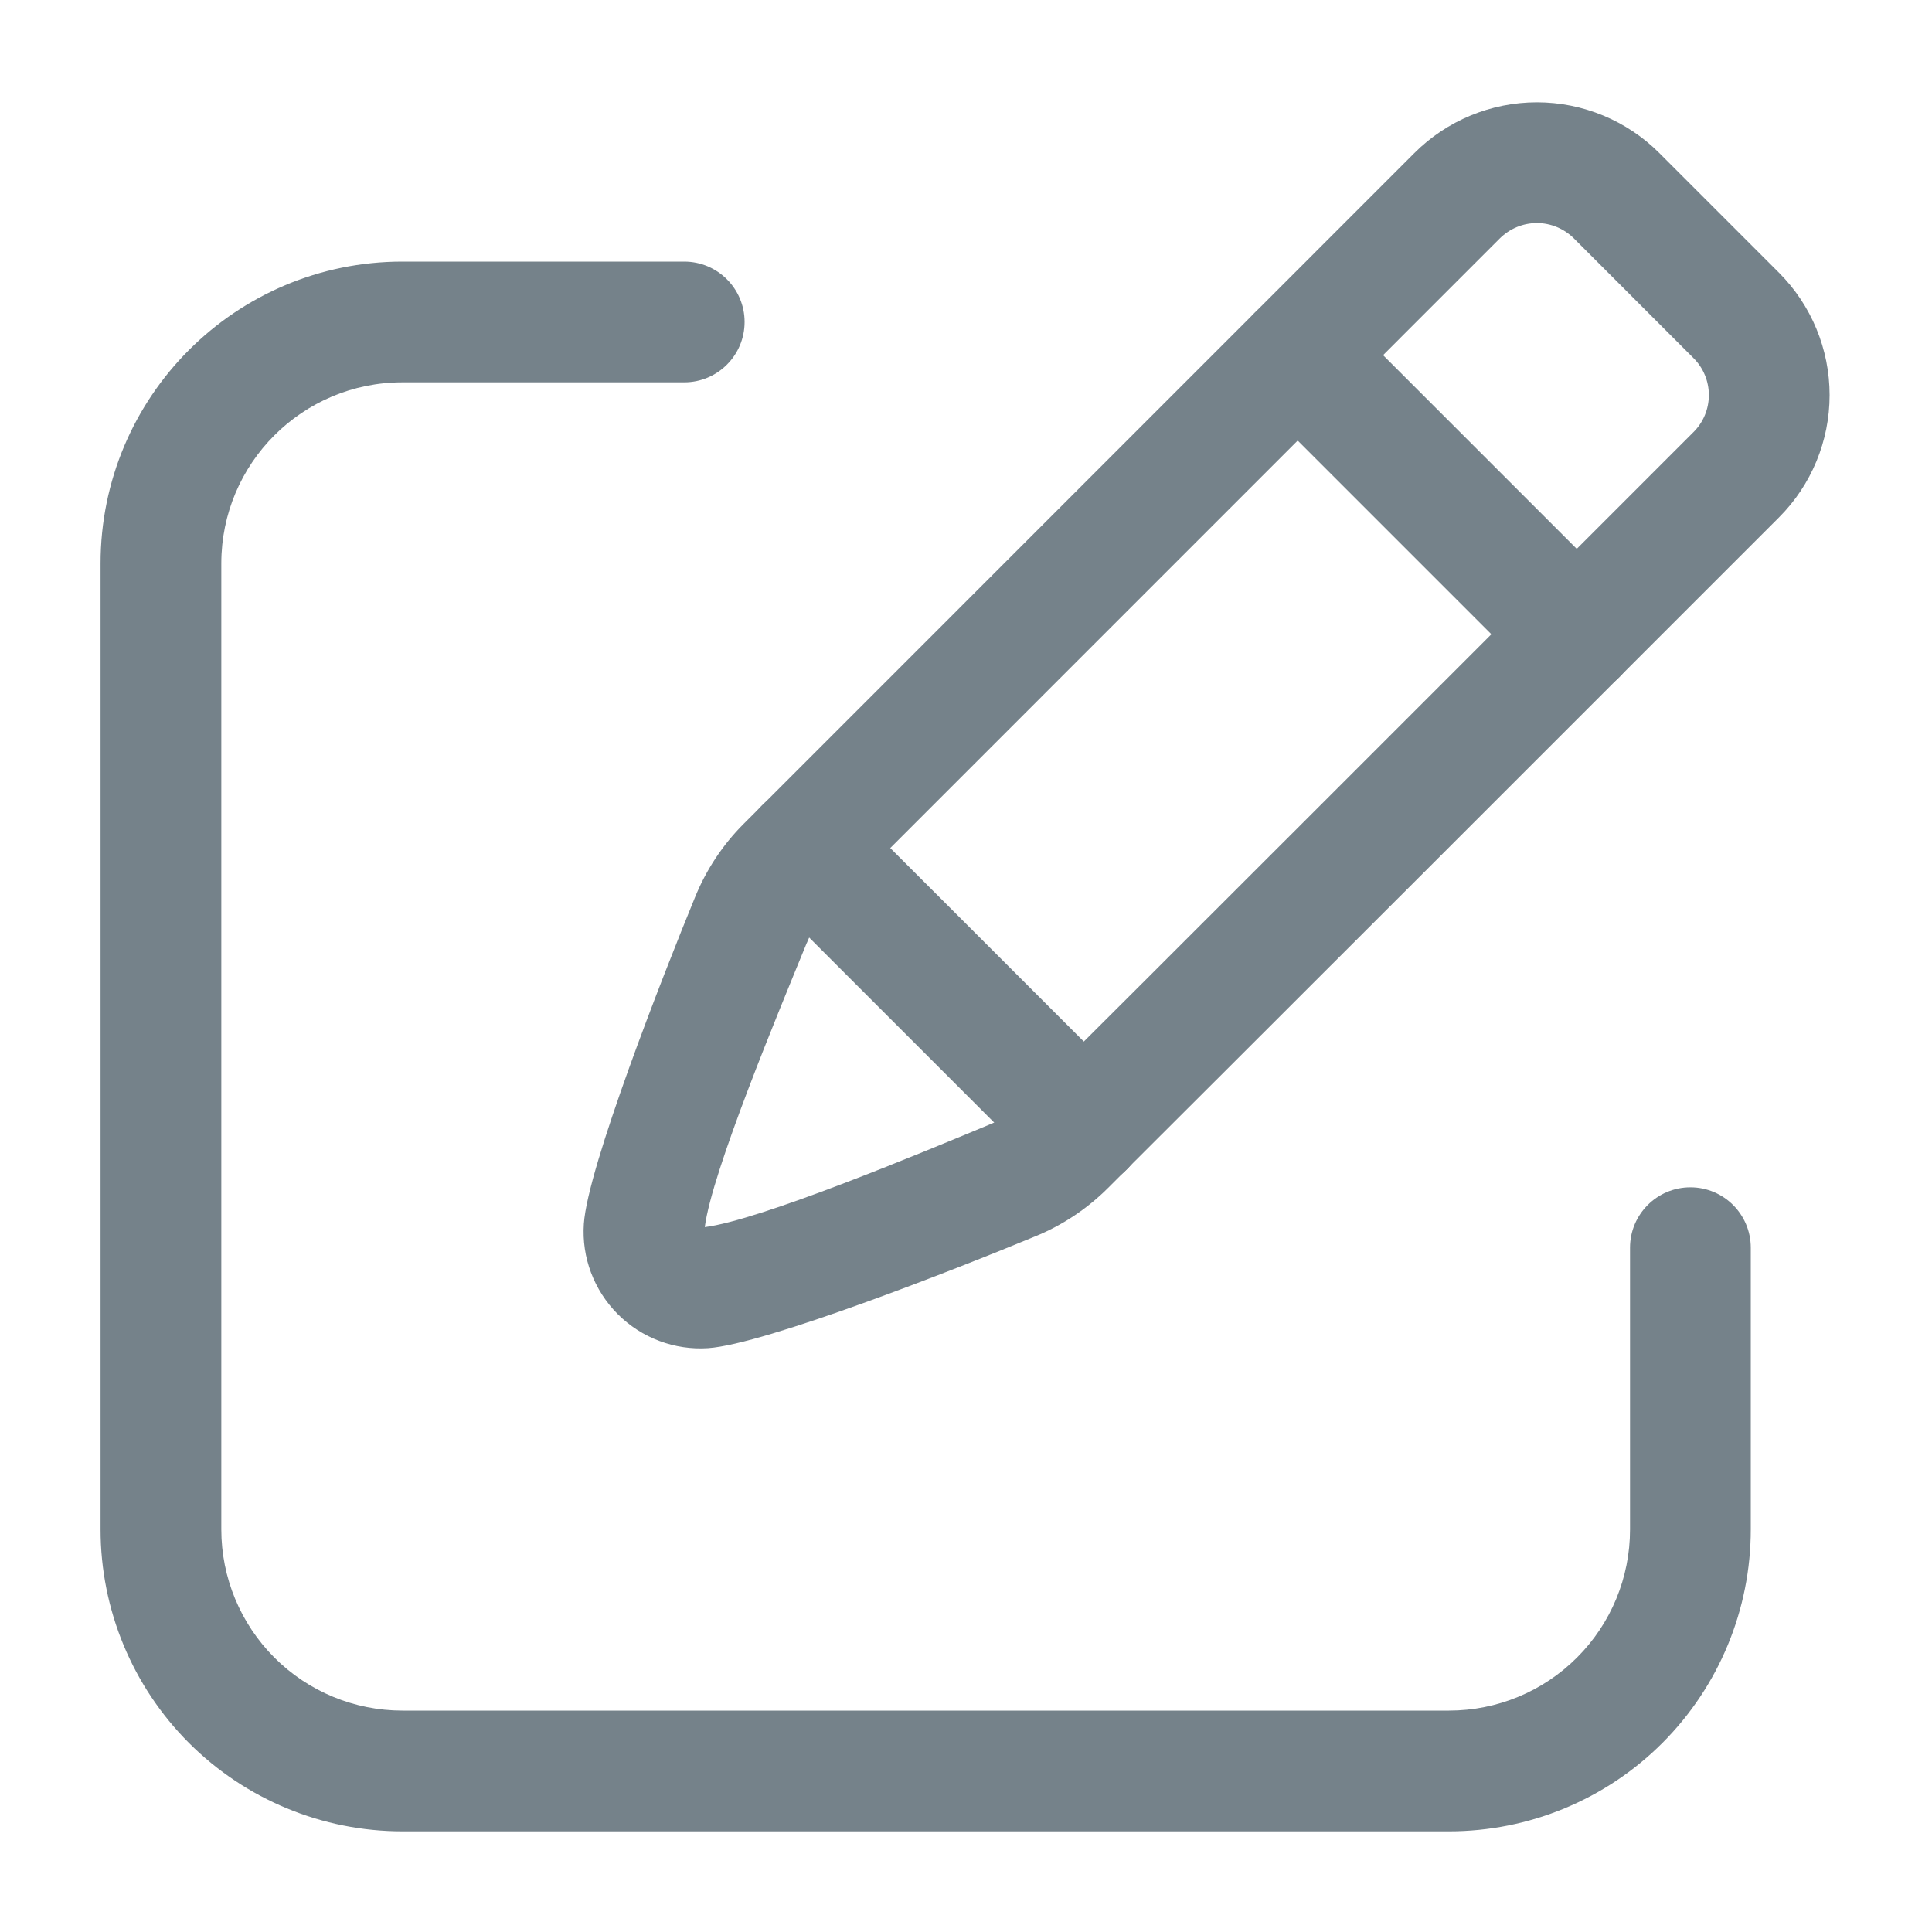 <svg xmlns="http://www.w3.org/2000/svg" width="20" height="20" viewBox="0 0 20 20" fill="none">
<path fill-rule="evenodd" clip-rule="evenodd" d="M18.415 5.357C16.644 7.129 12.485 11.287 11.471 12.297C11.252 12.516 10.991 12.688 10.711 12.801C9.898 13.138 7.914 13.917 7.33 13.956C6.983 13.979 6.642 13.851 6.395 13.604C6.149 13.357 6.02 13.017 6.044 12.669C6.083 12.086 6.861 10.103 7.193 9.293C7.309 9.006 7.481 8.745 7.7 8.527L14.642 1.584C14.978 1.248 15.435 1.059 15.91 1.059C16.385 1.059 16.841 1.248 17.177 1.584L18.415 2.822C18.751 3.158 18.94 3.615 18.94 4.09C18.94 4.565 18.751 5.022 18.415 5.357ZM7.296 12.703C7.866 12.632 9.532 11.937 10.232 11.646C10.235 11.645 10.237 11.644 10.239 11.643C10.37 11.591 10.488 11.512 10.587 11.413L10.588 11.412C11.604 10.402 15.76 6.245 17.531 4.473C17.633 4.372 17.69 4.234 17.69 4.09C17.69 3.946 17.633 3.808 17.531 3.707L16.293 2.468C16.191 2.367 16.054 2.309 15.91 2.309C15.765 2.309 15.628 2.367 15.526 2.468L8.584 9.411C8.484 9.51 8.405 9.629 8.353 9.76L8.351 9.763C8.064 10.465 7.368 12.132 7.296 12.703Z" fill="#75828A"/>
<path fill-rule="evenodd" clip-rule="evenodd" d="M16.765 6.124C17.008 6.368 17.008 6.764 16.765 7.008C16.521 7.252 16.125 7.252 15.881 7.008L12.992 4.119C12.748 3.875 12.748 3.479 12.992 3.235C13.236 2.991 13.632 2.991 13.876 3.235L16.765 6.124Z" fill="#75828A"/>
<path fill-rule="evenodd" clip-rule="evenodd" d="M11.663 11.225C11.907 11.469 11.907 11.865 11.663 12.108C11.419 12.353 11.023 12.353 10.779 12.108L7.89 9.219C7.646 8.976 7.646 8.579 7.89 8.336C8.133 8.092 8.53 8.092 8.773 8.336L11.663 11.225Z" fill="#75828A"/>
<path fill-rule="evenodd" clip-rule="evenodd" d="M7.083 2.708C7.428 2.708 7.708 2.988 7.708 3.333C7.708 3.678 7.428 3.958 7.083 3.958H4.166C3.13 3.958 2.291 4.797 2.291 5.833V15.833C2.291 16.331 2.489 16.807 2.84 17.159C3.192 17.511 3.669 17.708 4.166 17.708H14.999C15.497 17.708 15.973 17.511 16.325 17.159C16.677 16.807 16.874 16.331 16.874 15.833V12.916C16.874 12.571 17.154 12.291 17.499 12.291C17.844 12.291 18.124 12.571 18.124 12.916V15.833C18.124 16.662 17.795 17.456 17.209 18.043C16.623 18.629 15.829 18.958 14.999 18.958H4.166C3.337 18.958 2.543 18.629 1.956 18.043C1.37 17.456 1.041 16.662 1.041 15.833V5.833C1.041 4.107 2.44 2.708 4.166 2.708H7.083Z" fill="#75828A"/>
</svg>